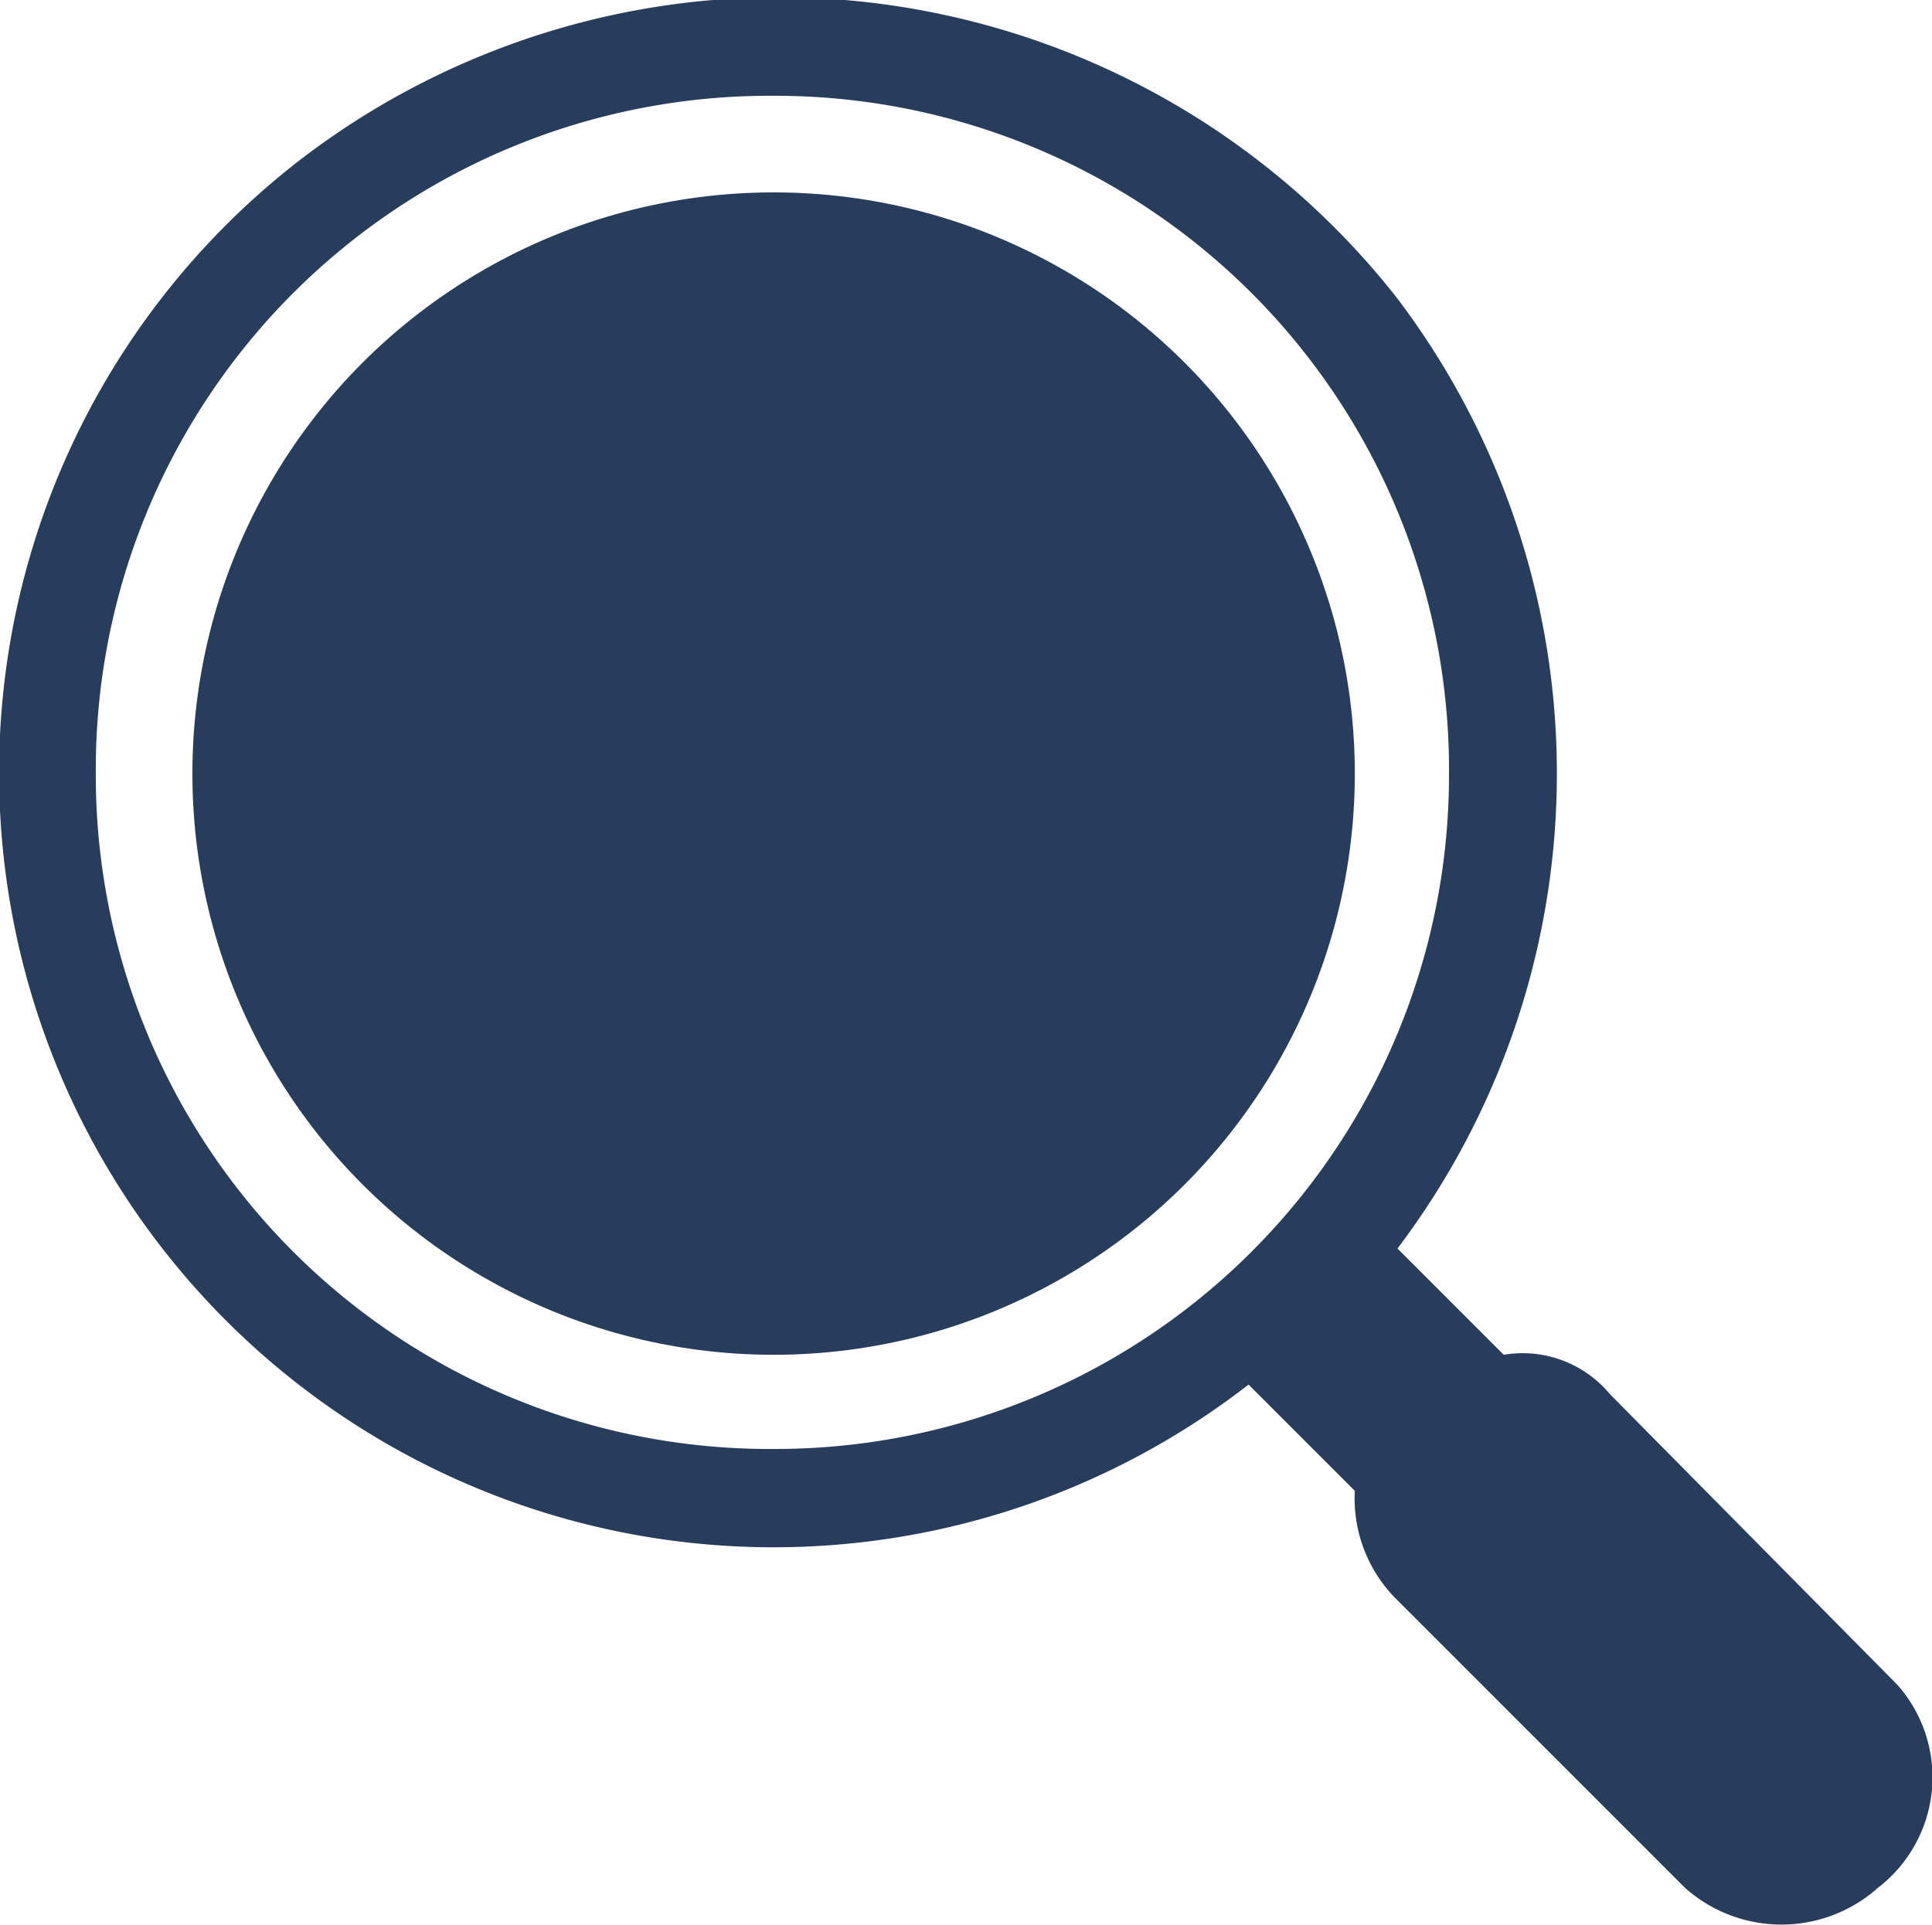 <svg xmlns="http://www.w3.org/2000/svg" viewBox="0 0 24 23.91"><defs><style>.cls-1{fill:#283d5b;}</style></defs><title>search</title><g id="Layer_2" data-name="Layer 2"><g id="Orders"><circle class="cls-1" cx="9.61" cy="9.61" r="7.22"/><path class="cls-1" d="M23.57,20.93,20,17.32a1.41,1.41,0,0,0-1.32-.49l-1.32-1.32h0a9.78,9.78,0,0,0,0-11.8A9.76,9.76,0,0,0,3.71,2,9.61,9.61,0,0,0,15.51,17.2l1.32,1.32a1.77,1.77,0,0,0,.49,1.32l3.61,3.61a1.8,1.8,0,0,0,2.4,0A1.73,1.73,0,0,0,23.57,20.93ZM9.61,18A8.37,8.37,0,0,1,1.19,9.61,8.37,8.37,0,0,1,9.61,1.19,8.37,8.37,0,0,1,18,9.61,8.37,8.37,0,0,1,9.61,18Z"/></g></g></svg>